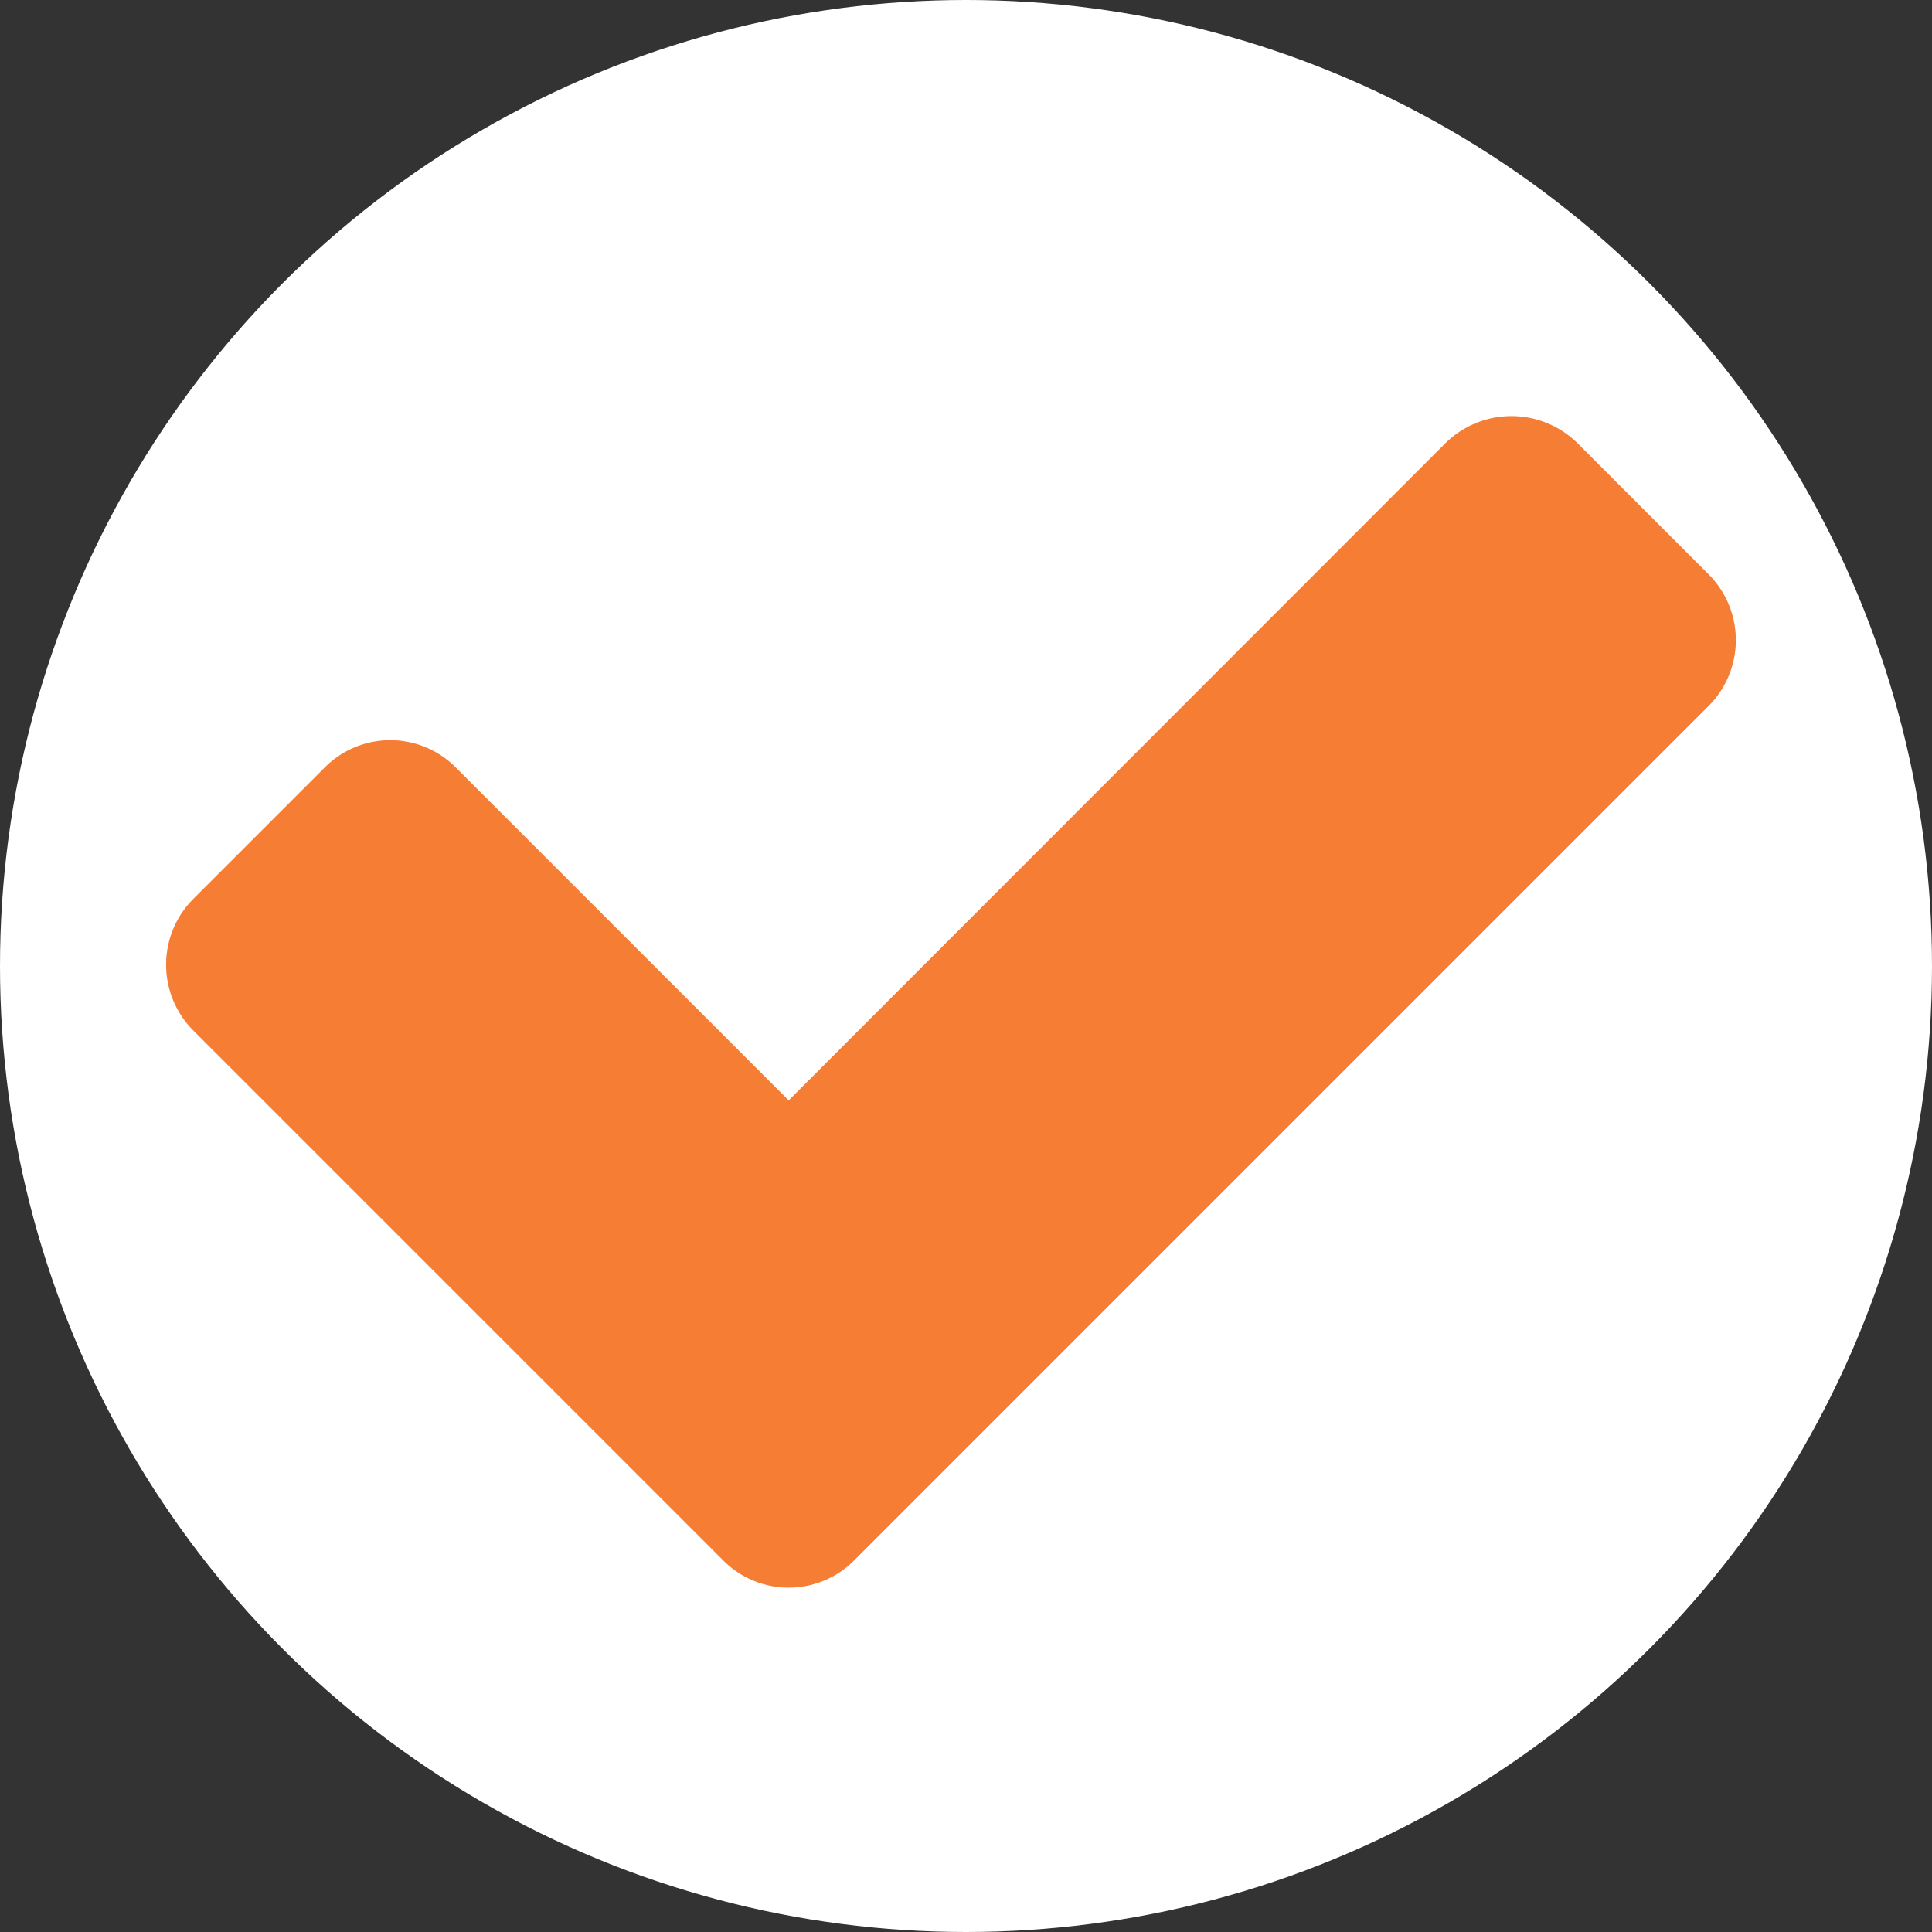 <svg xmlns="http://www.w3.org/2000/svg" viewBox="0 0 45 45"><rect x="0" y="0" width="45" height="45" fill="#333333" stroke="none"/><defs><style>.cls-1{fill:#fff;}.cls-2{fill:#f67d34;}</style></defs><title>iconobotmod</title><g id="Capa_2" data-name="Capa 2"><g id="Capa_1-2" data-name="Capa 1"><circle class="cls-1" cx="22.5" cy="22.5" r="22.5"/><path class="cls-2" d="M39.8,13.38l-3.06-3.06a2.19,2.19,0,0,0-3.07,0L18.37,25.63l-7.75-7.75a2.15,2.15,0,0,0-3.06,0L4.5,20.94A2.17,2.17,0,0,0,4.5,24L16.74,36.24h0l.1.1a2.15,2.15,0,0,0,3.06,0l19.9-19.9A2.17,2.17,0,0,0,39.8,13.38Z"/></g></g></svg>